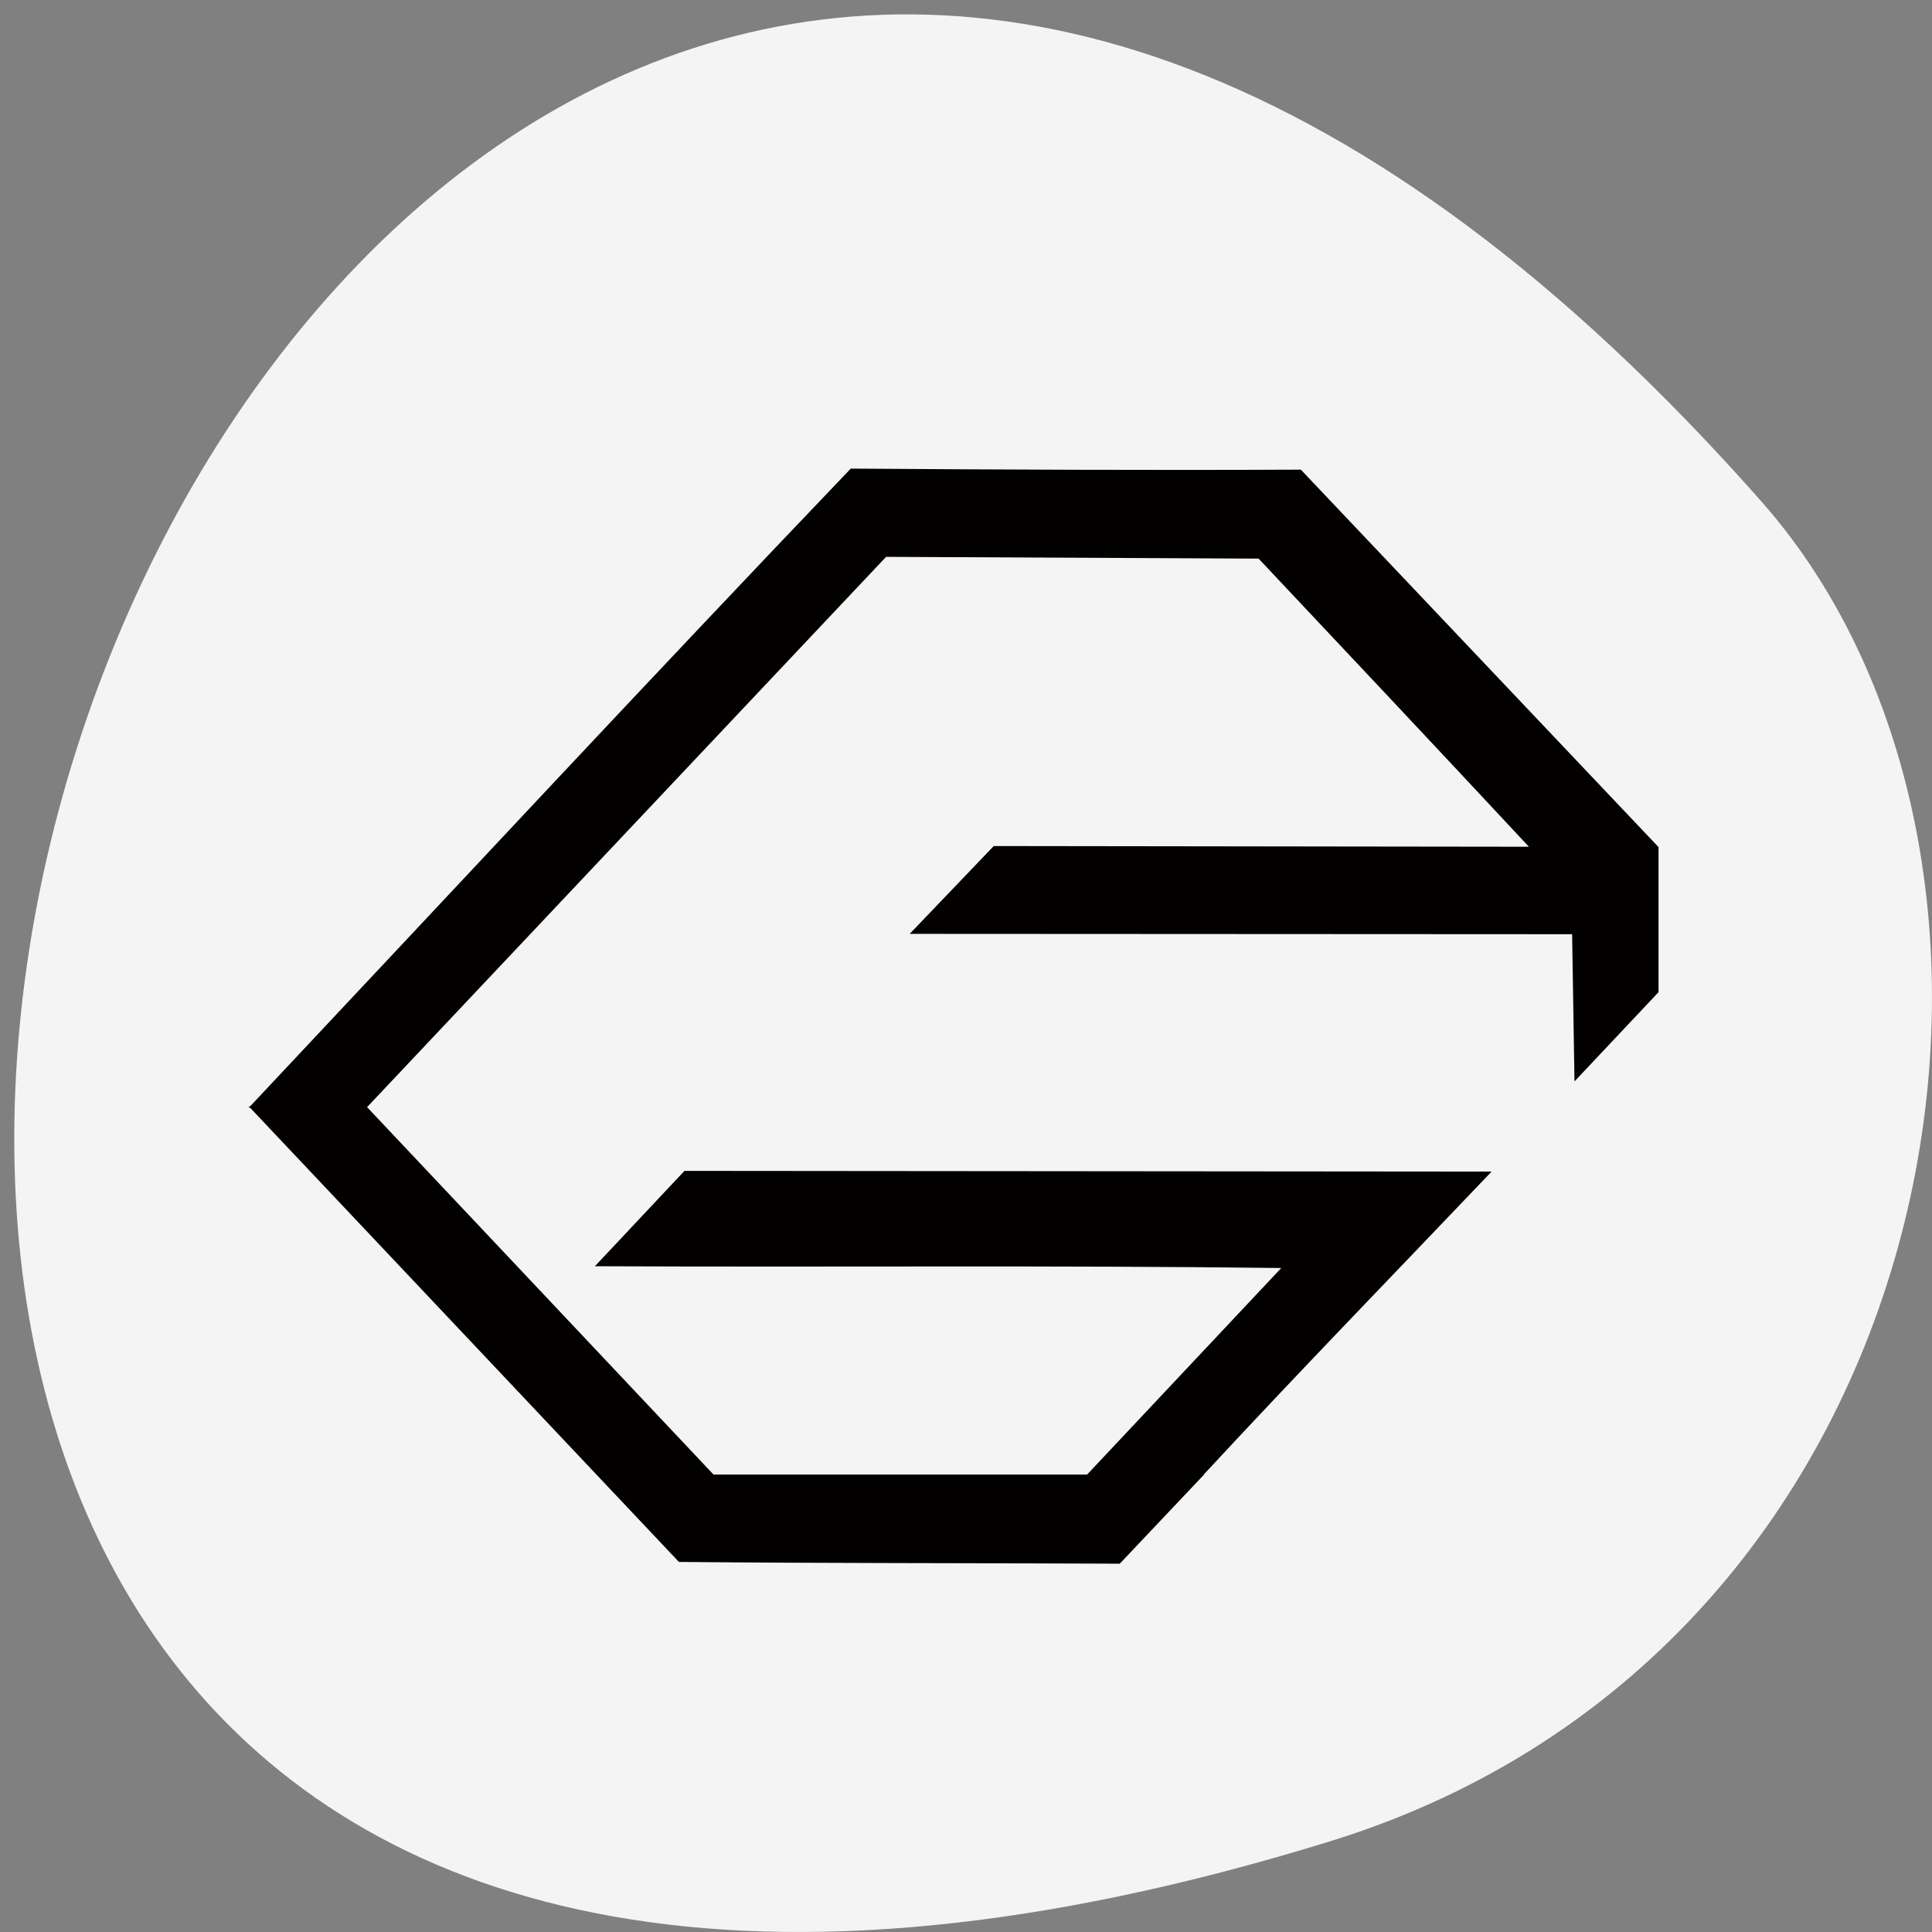 <svg xmlns="http://www.w3.org/2000/svg" viewBox="0 0 22 22"><rect x="0" y="0" width="22" height="22" fill="#808080" stroke="none"/><path d="m 15.14 20.969 c -26.547 8.203 -13.27 -35.871 4.918 -15.258 c 3.645 4.129 2.242 13.05 -4.918 15.258" fill="#f4f4f4"/><path d="m 14.813 5.348 c -1.723 0.008 -3.406 0 -5.125 -0.012 c -2.297 2.402 -4.563 4.84 -6.84 7.262 h -0.016 l 0.008 0.008 l -0.008 0.008 h 0.016 l 4.883 5.172 c 1.672 0.016 3.324 0.012 5.02 0.02 c 0.32 -0.34 0.641 -0.676 0.961 -1.016 h -0.004 c 1.082 -1.168 2.184 -2.301 3.277 -3.449 l -9.191 -0.008 l -1.02 1.086 c 2.867 0.012 5.211 -0.012 7.816 0.02 l -2.211 2.352 h -4.254 l -3.945 -4.184 l 5.91 -6.266 l 4.242 0.02 c 1.027 1.09 2.055 2.184 3.078 3.281 l -6.094 -0.008 l -0.957 1 l 7.543 0.004 l 0.027 1.676 l 0.957 -1.016 v -1.652" fill="#020100"/></svg>